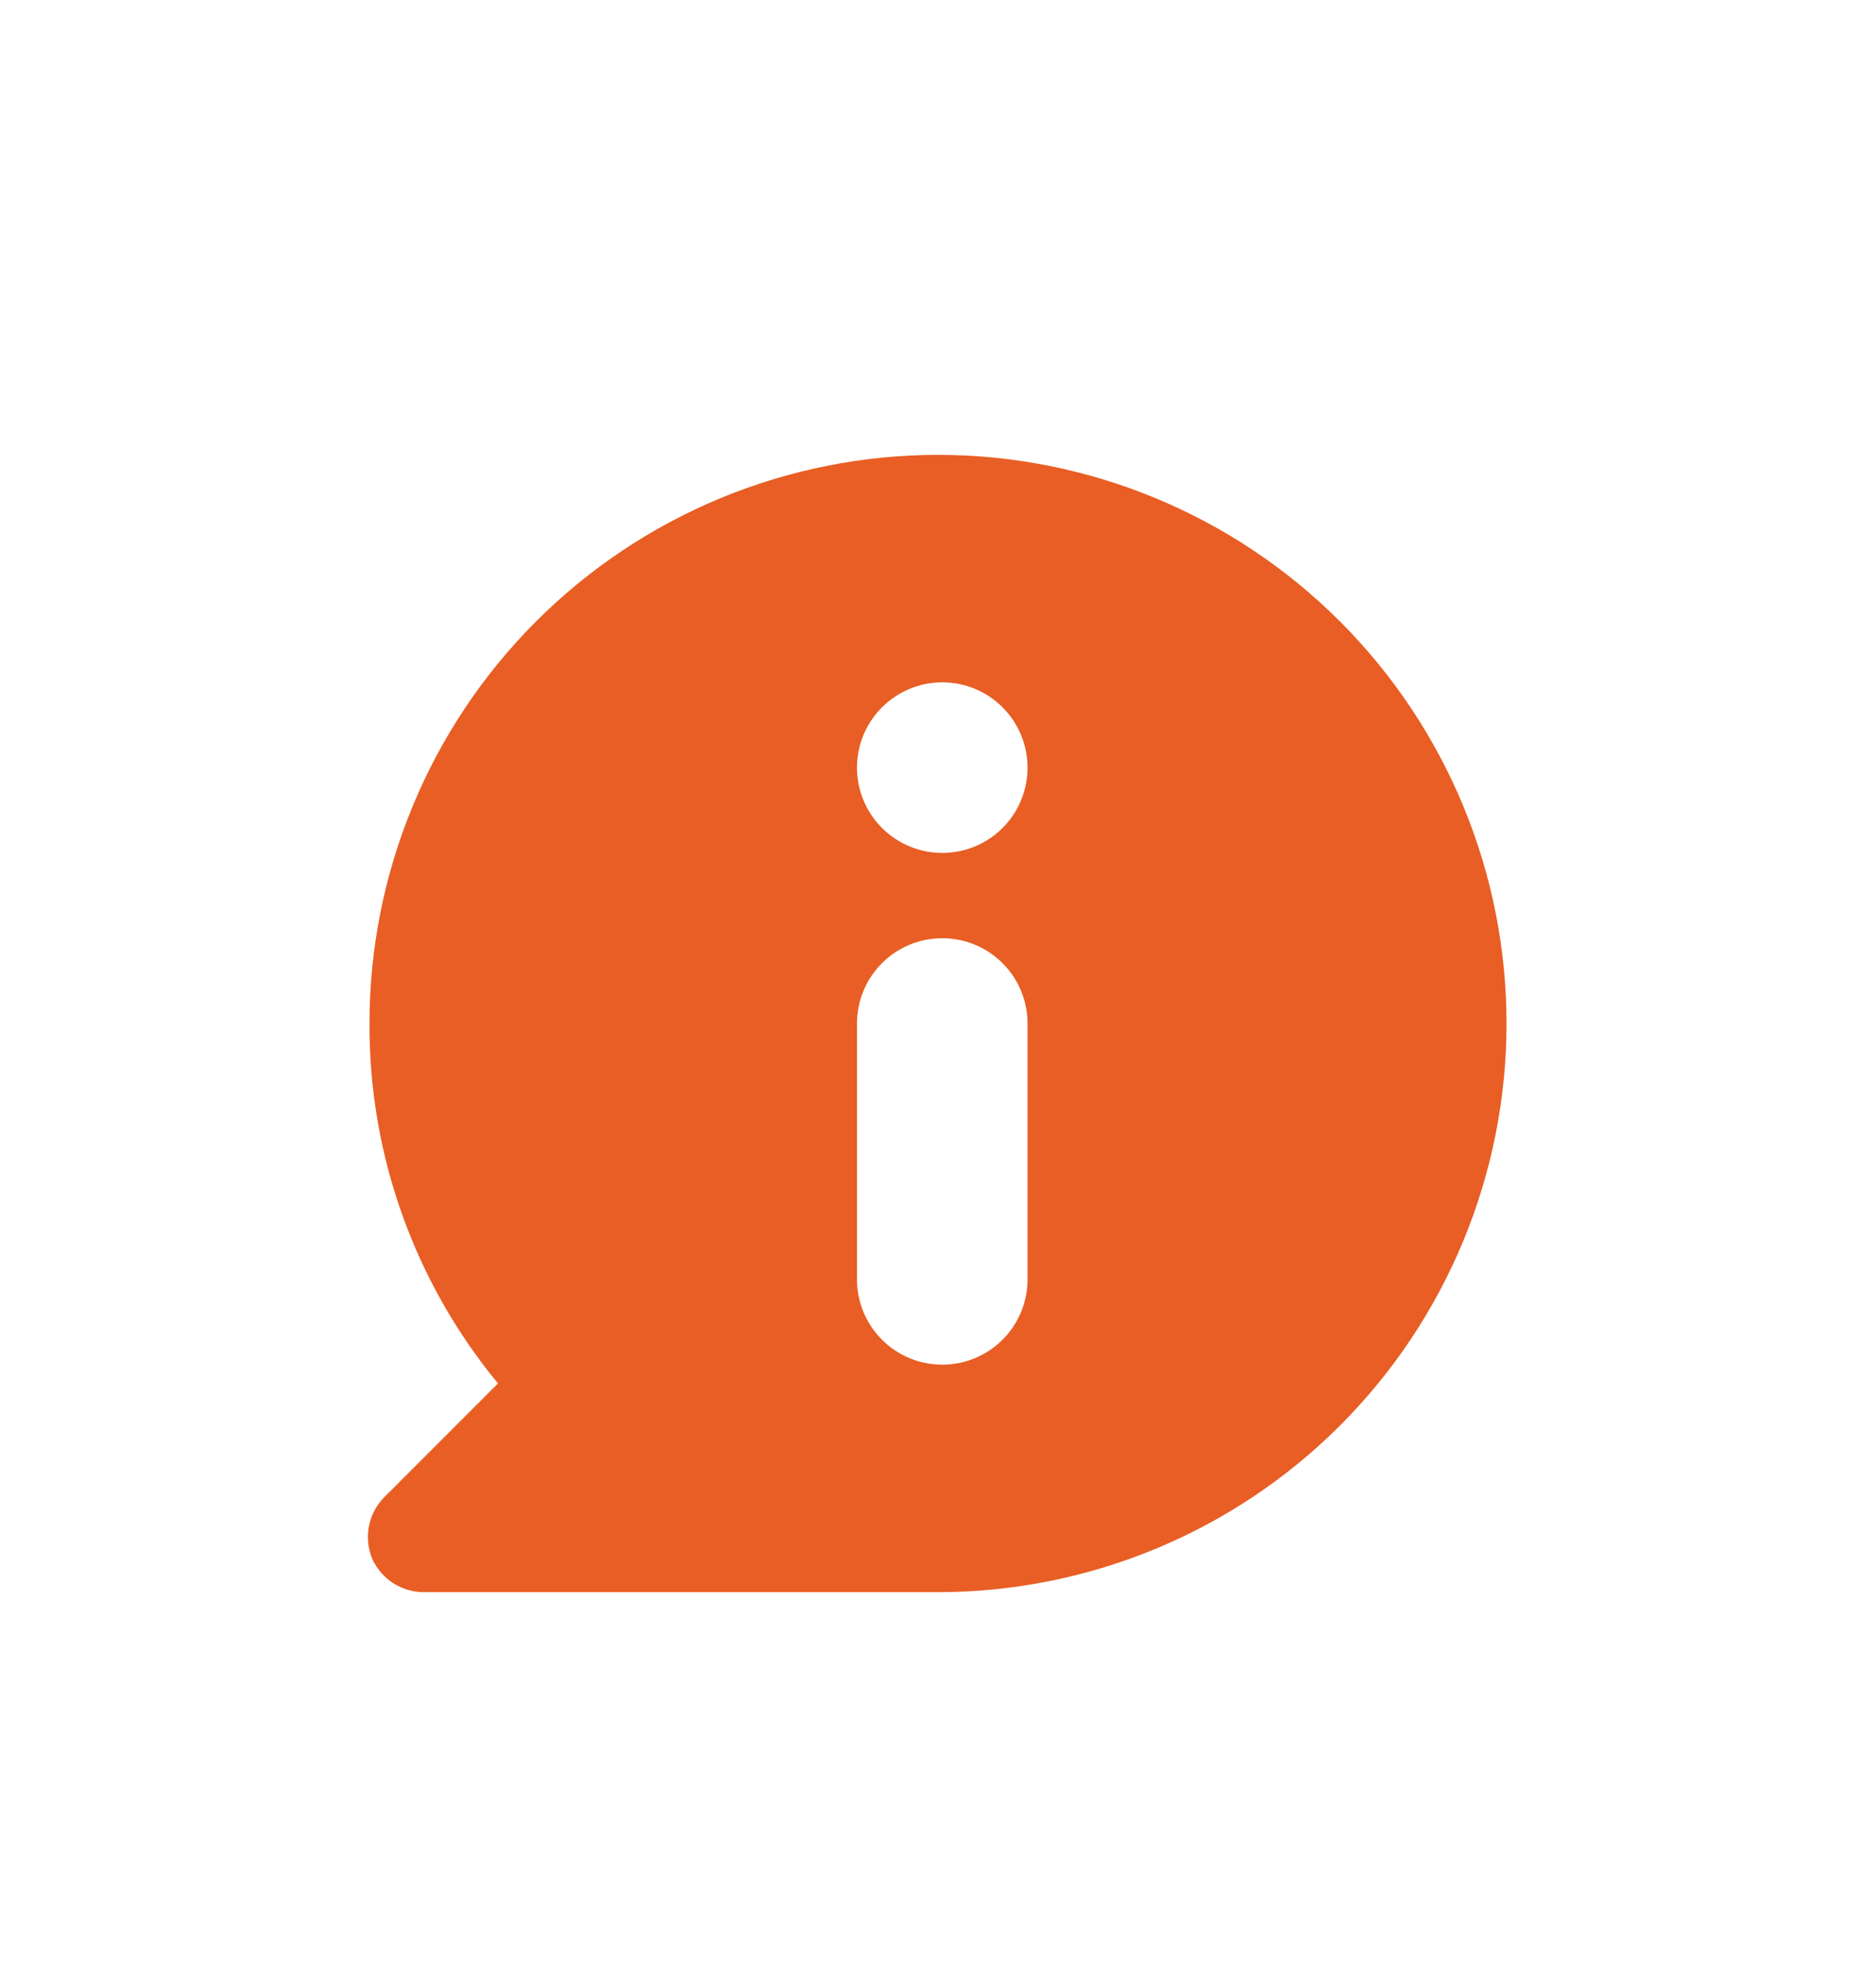 <svg width="22" height="23" viewBox="0 0 22 23" fill="none" xmlns="http://www.w3.org/2000/svg">
<g filter="url(#filter0_d_903:3230)">
<path d="M11 1.333C10.124 1.333 9.258 1.506 8.449 1.841C7.64 2.176 6.905 2.667 6.286 3.286C5.036 4.536 4.333 6.232 4.333 8C4.327 9.539 4.86 11.032 5.84 12.22L4.507 13.553C4.414 13.647 4.351 13.766 4.326 13.896C4.302 14.025 4.316 14.159 4.367 14.28C4.422 14.4 4.512 14.501 4.624 14.57C4.737 14.638 4.868 14.672 5 14.667H11C12.768 14.667 14.464 13.964 15.714 12.714C16.964 11.464 17.667 9.768 17.667 8C17.667 6.232 16.964 4.536 15.714 3.286C14.464 2.036 12.768 1.333 11 1.333Z" fill="#E85E24"/>
<path d="M10.343 7.293C10.53 7.105 10.785 7 11.05 7C11.315 7 11.57 7.105 11.757 7.293C11.945 7.48 12.05 7.735 12.05 8V11C12.05 11.265 11.945 11.52 11.757 11.707C11.57 11.895 11.315 12 11.05 12C10.785 12 10.53 11.895 10.343 11.707C10.155 11.52 10.05 11.265 10.05 11V8C10.05 7.735 10.155 7.48 10.343 7.293Z" fill="white"/>
<path d="M10.495 4.169C10.659 4.059 10.852 4 11.05 4C11.315 4 11.57 4.105 11.757 4.293C11.945 4.48 12.05 4.735 12.05 5C12.05 5.198 11.991 5.391 11.882 5.556C11.772 5.72 11.616 5.848 11.433 5.924C11.25 6 11.049 6.019 10.855 5.981C10.661 5.942 10.483 5.847 10.343 5.707C10.203 5.567 10.108 5.389 10.069 5.195C10.031 5.001 10.05 4.8 10.126 4.617C10.202 4.435 10.33 4.278 10.495 4.169Z" fill="white"/>
</g>
<defs>
<filter id="filter0_d_903:3230" x="-1" y="0" width="24" height="24" filterUnits="userSpaceOnUse" color-interpolation-filters="sRGB">
<feFlood flood-opacity="0" result="BackgroundImageFix"/>
<feColorMatrix in="SourceAlpha" type="matrix" values="0 0 0 0 0 0 0 0 0 0 0 0 0 0 0 0 0 0 127 0" result="hardAlpha"/>
<feOffset dy="4"/>
<feGaussianBlur stdDeviation="2"/>
<feComposite in2="hardAlpha" operator="out"/>
<feColorMatrix type="matrix" values="0 0 0 0 0 0 0 0 0 0 0 0 0 0 0 0 0 0 0.25 0"/>
<feBlend mode="normal" in2="BackgroundImageFix" result="effect1_dropShadow_903:3230"/>
<feBlend mode="normal" in="SourceGraphic" in2="effect1_dropShadow_903:3230" result="shape"/>
</filter>
</defs>
</svg>
